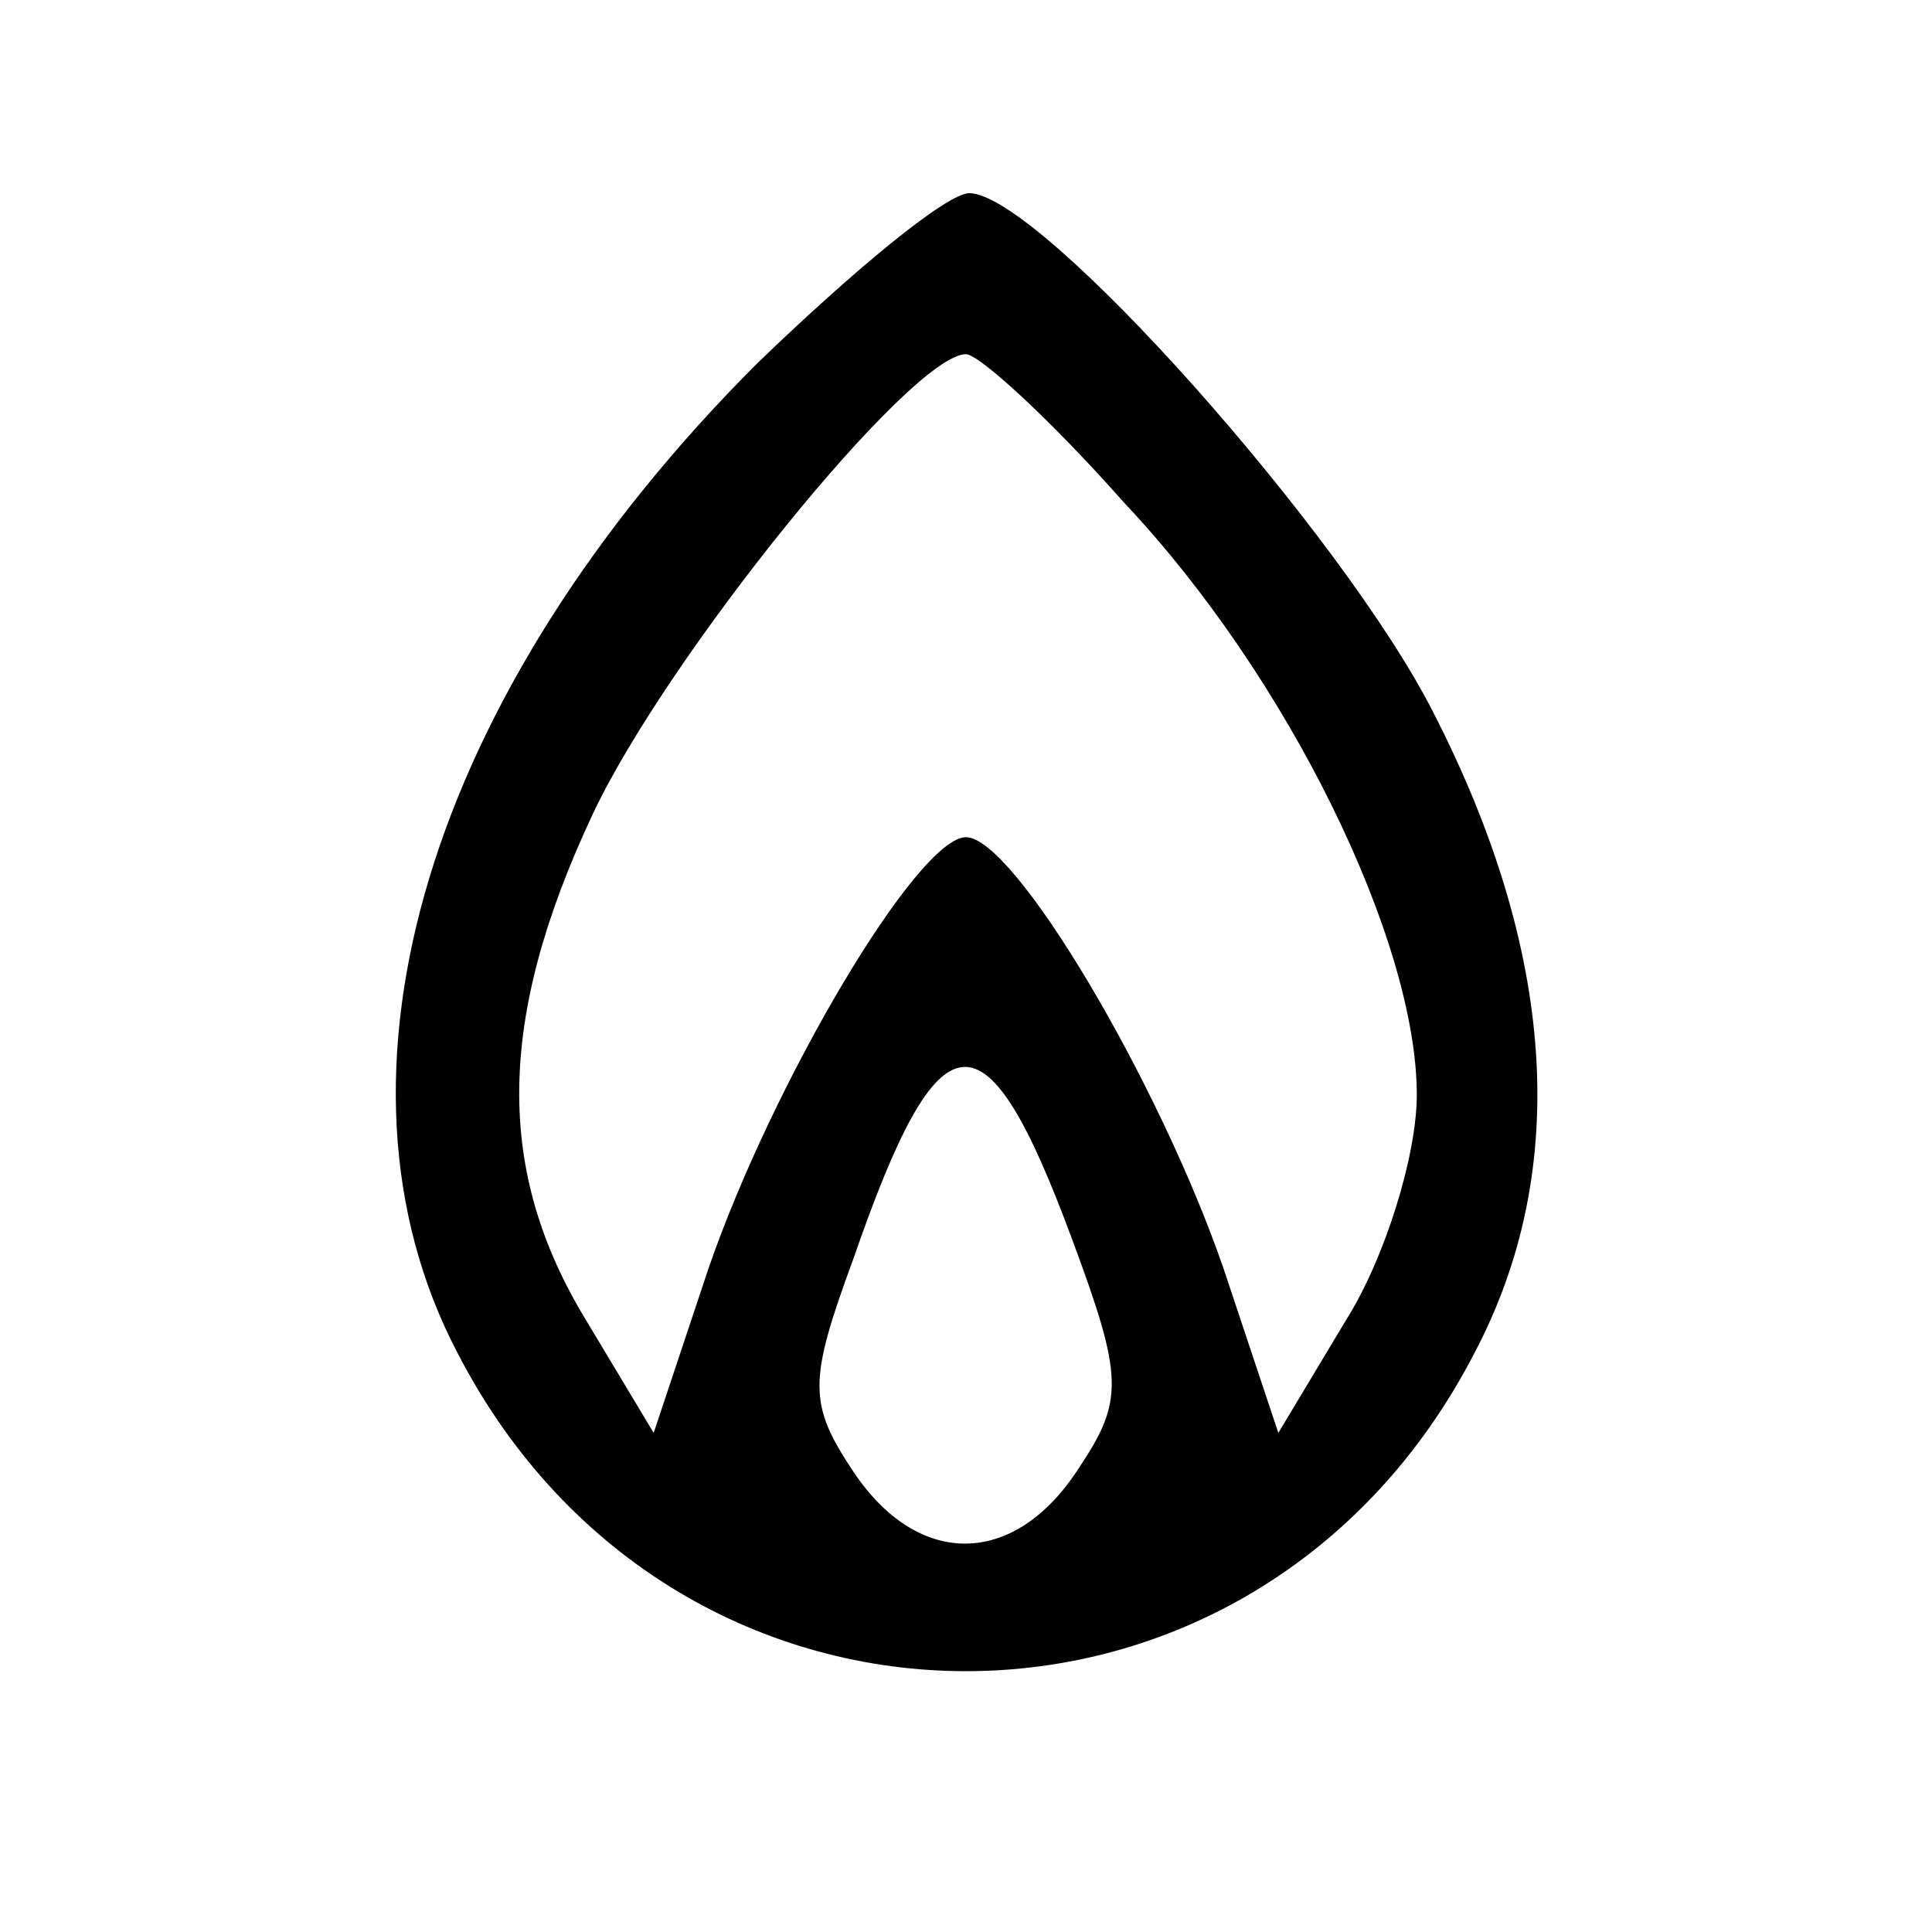 <?xml version="1.0" standalone="no"?>
<!DOCTYPE svg PUBLIC "-//W3C//DTD SVG 20010904//EN"
 "http://www.w3.org/TR/2001/REC-SVG-20010904/DTD/svg10.dtd">
<svg version="1.0" xmlns="http://www.w3.org/2000/svg"
 width="60pt" height="60pt" viewBox="0 0 60 60"
 preserveAspectRatio="xMidYMid meet">

<g transform="translate(0,60) scale(0.1,-0.1)"
fill="#000000" stroke="none">
<path d="M235 487 c-102 -102 -138 -221 -93 -307 68 -132 248 -132 316 0 30
57 25 125 -13 199 -28 55 -122 161 -144 161 -7 0 -36 -24 -66 -53z m114 -43
c51 -54 91 -136 91 -184 0 -19 -10 -51 -22 -70 l-21 -35 -17 51 c-20 58 -65
134 -80 134 -15 0 -60 -76 -80 -134 l-17 -51 -21 35 c-28 46 -28 93 2 157 23
49 99 143 116 143 4 0 26 -20 49 -46z m-16 -229 c16 -43 16 -50 2 -71 -20 -31
-50 -31 -70 -1 -14 21 -14 28 0 66 27 78 41 79 68 6z"/>
</g>
</svg>
